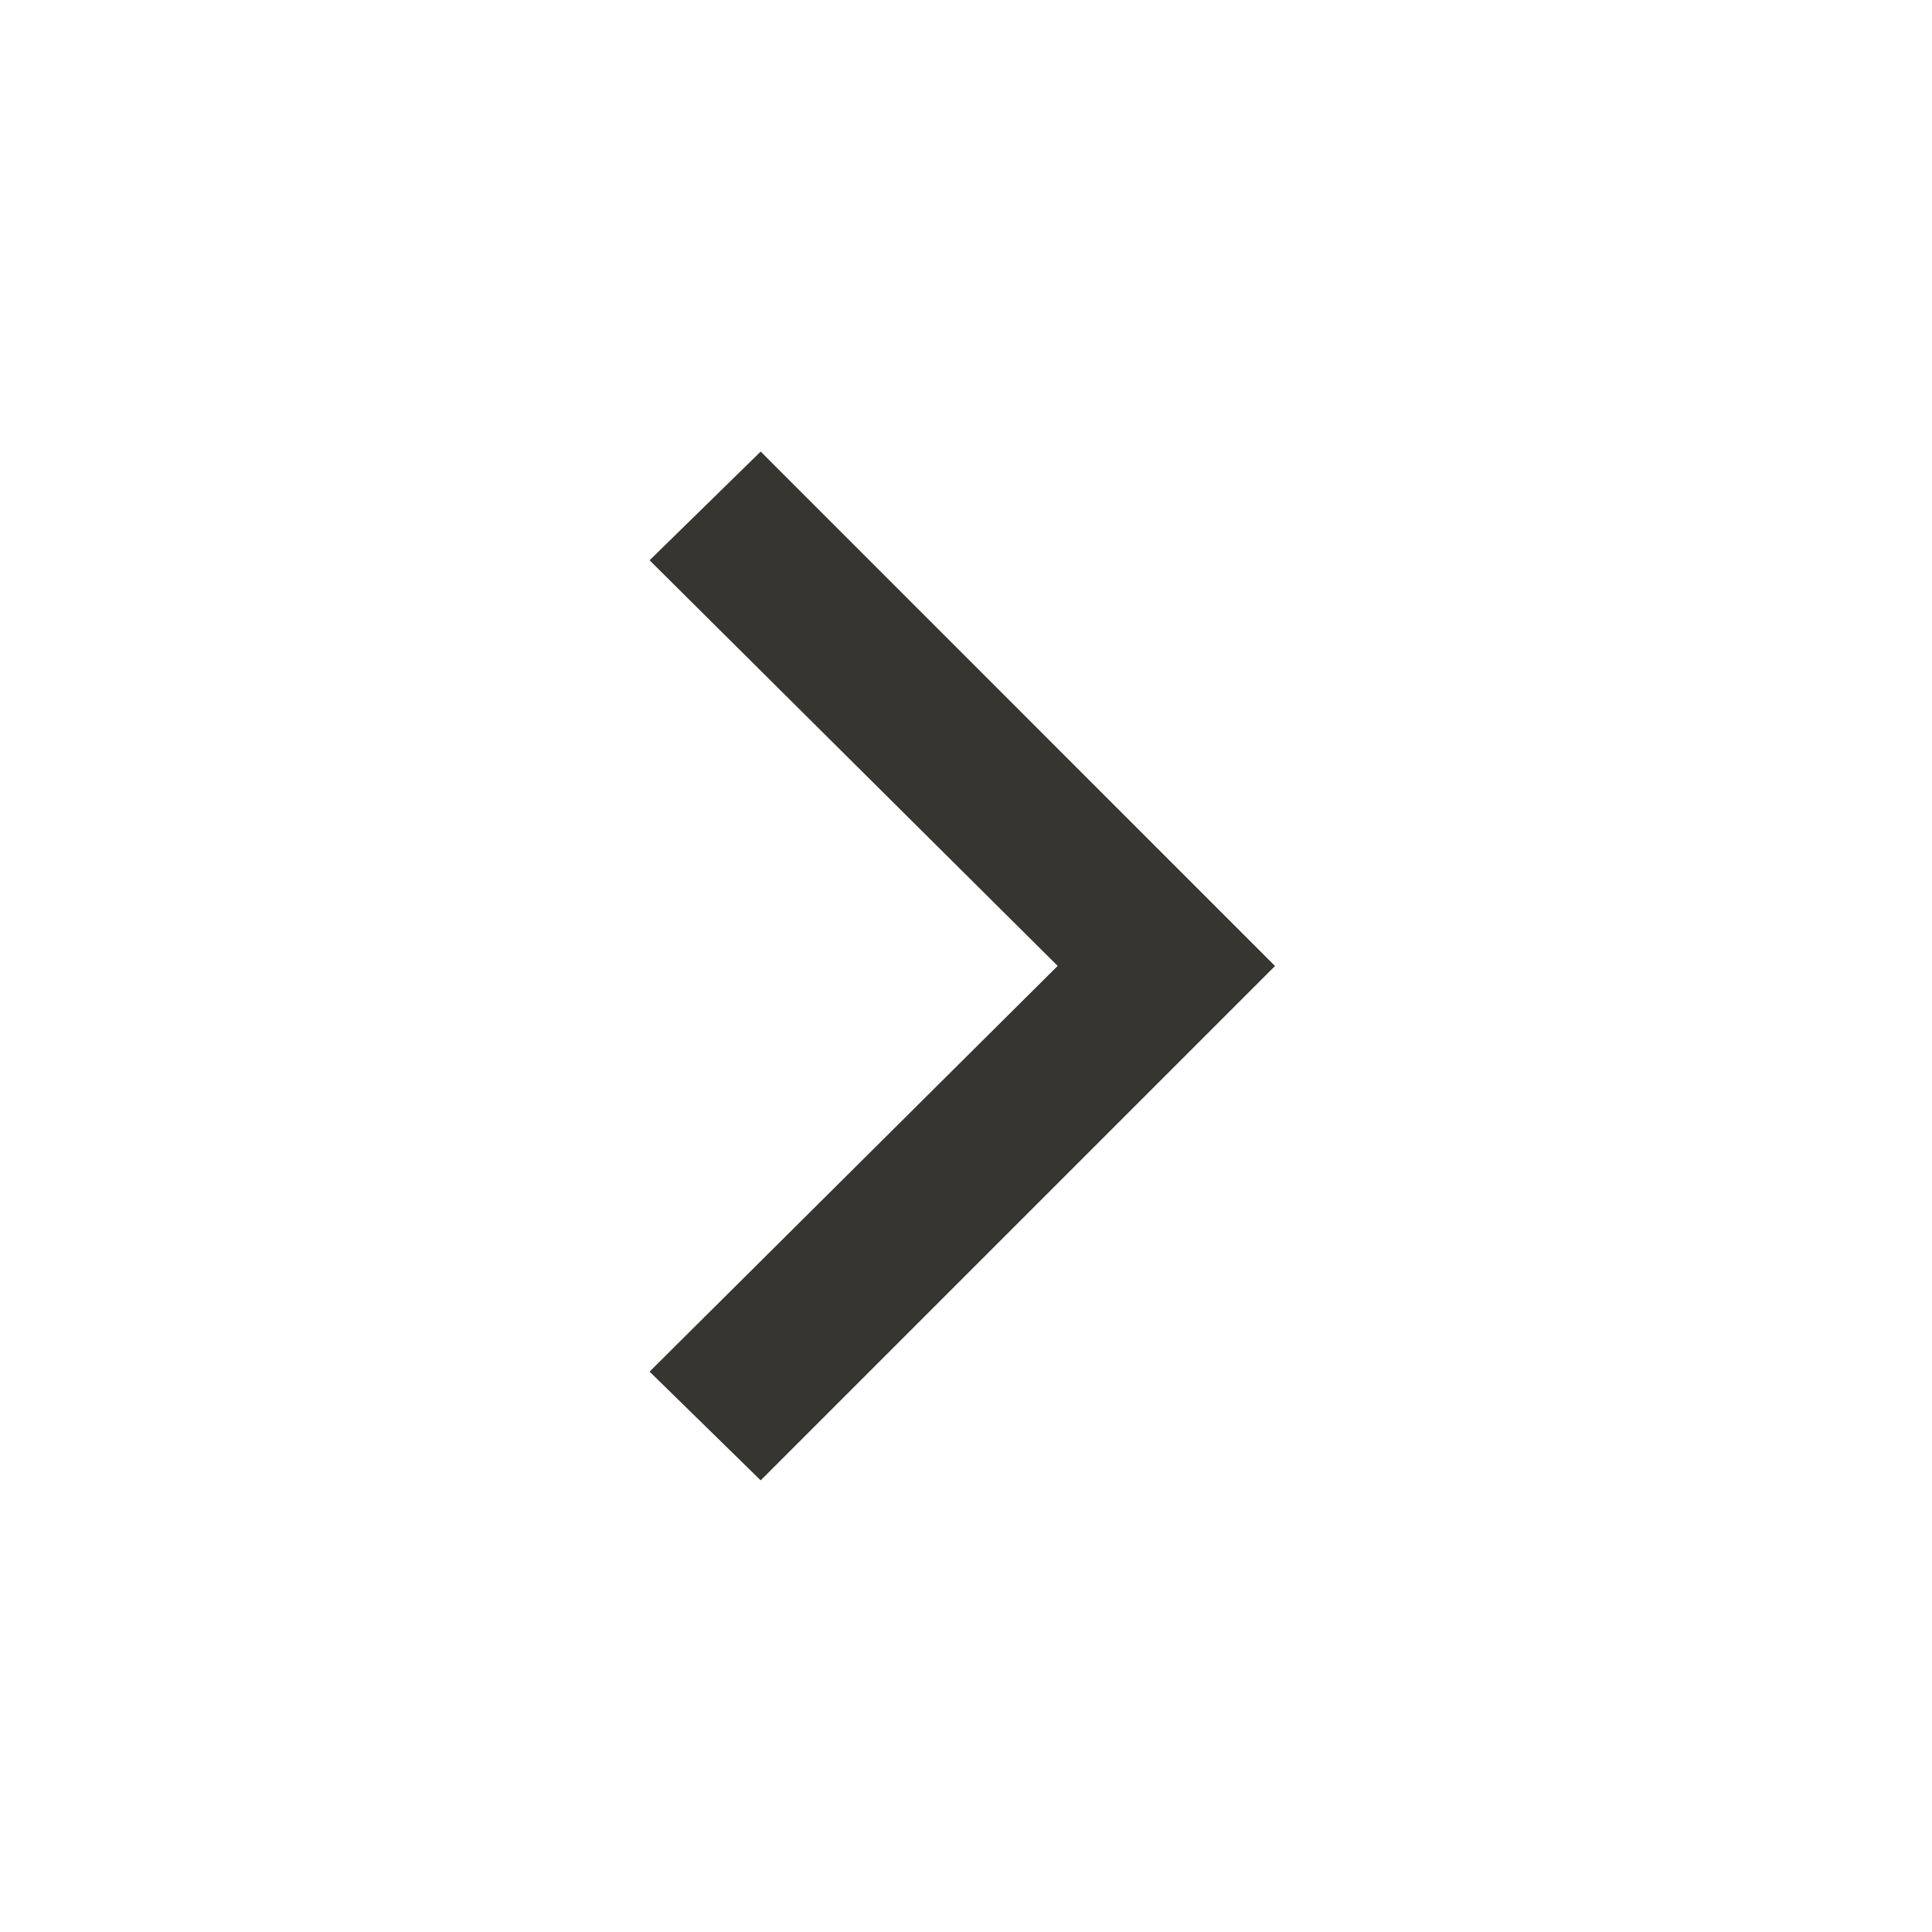 <!-- Generated by IcoMoon.io -->
<svg version="1.1" xmlns="http://www.w3.org/2000/svg" width="40" height="40" viewBox="0 0 40 40">
<title>mt-arrow_forward_ios</title>
<path fill="#37352f" d="M13.449 11.6l2.3-2.251 10.649 10.651-10.649 10.649-2.3-2.251 8.449-8.4z"></path>
</svg>

